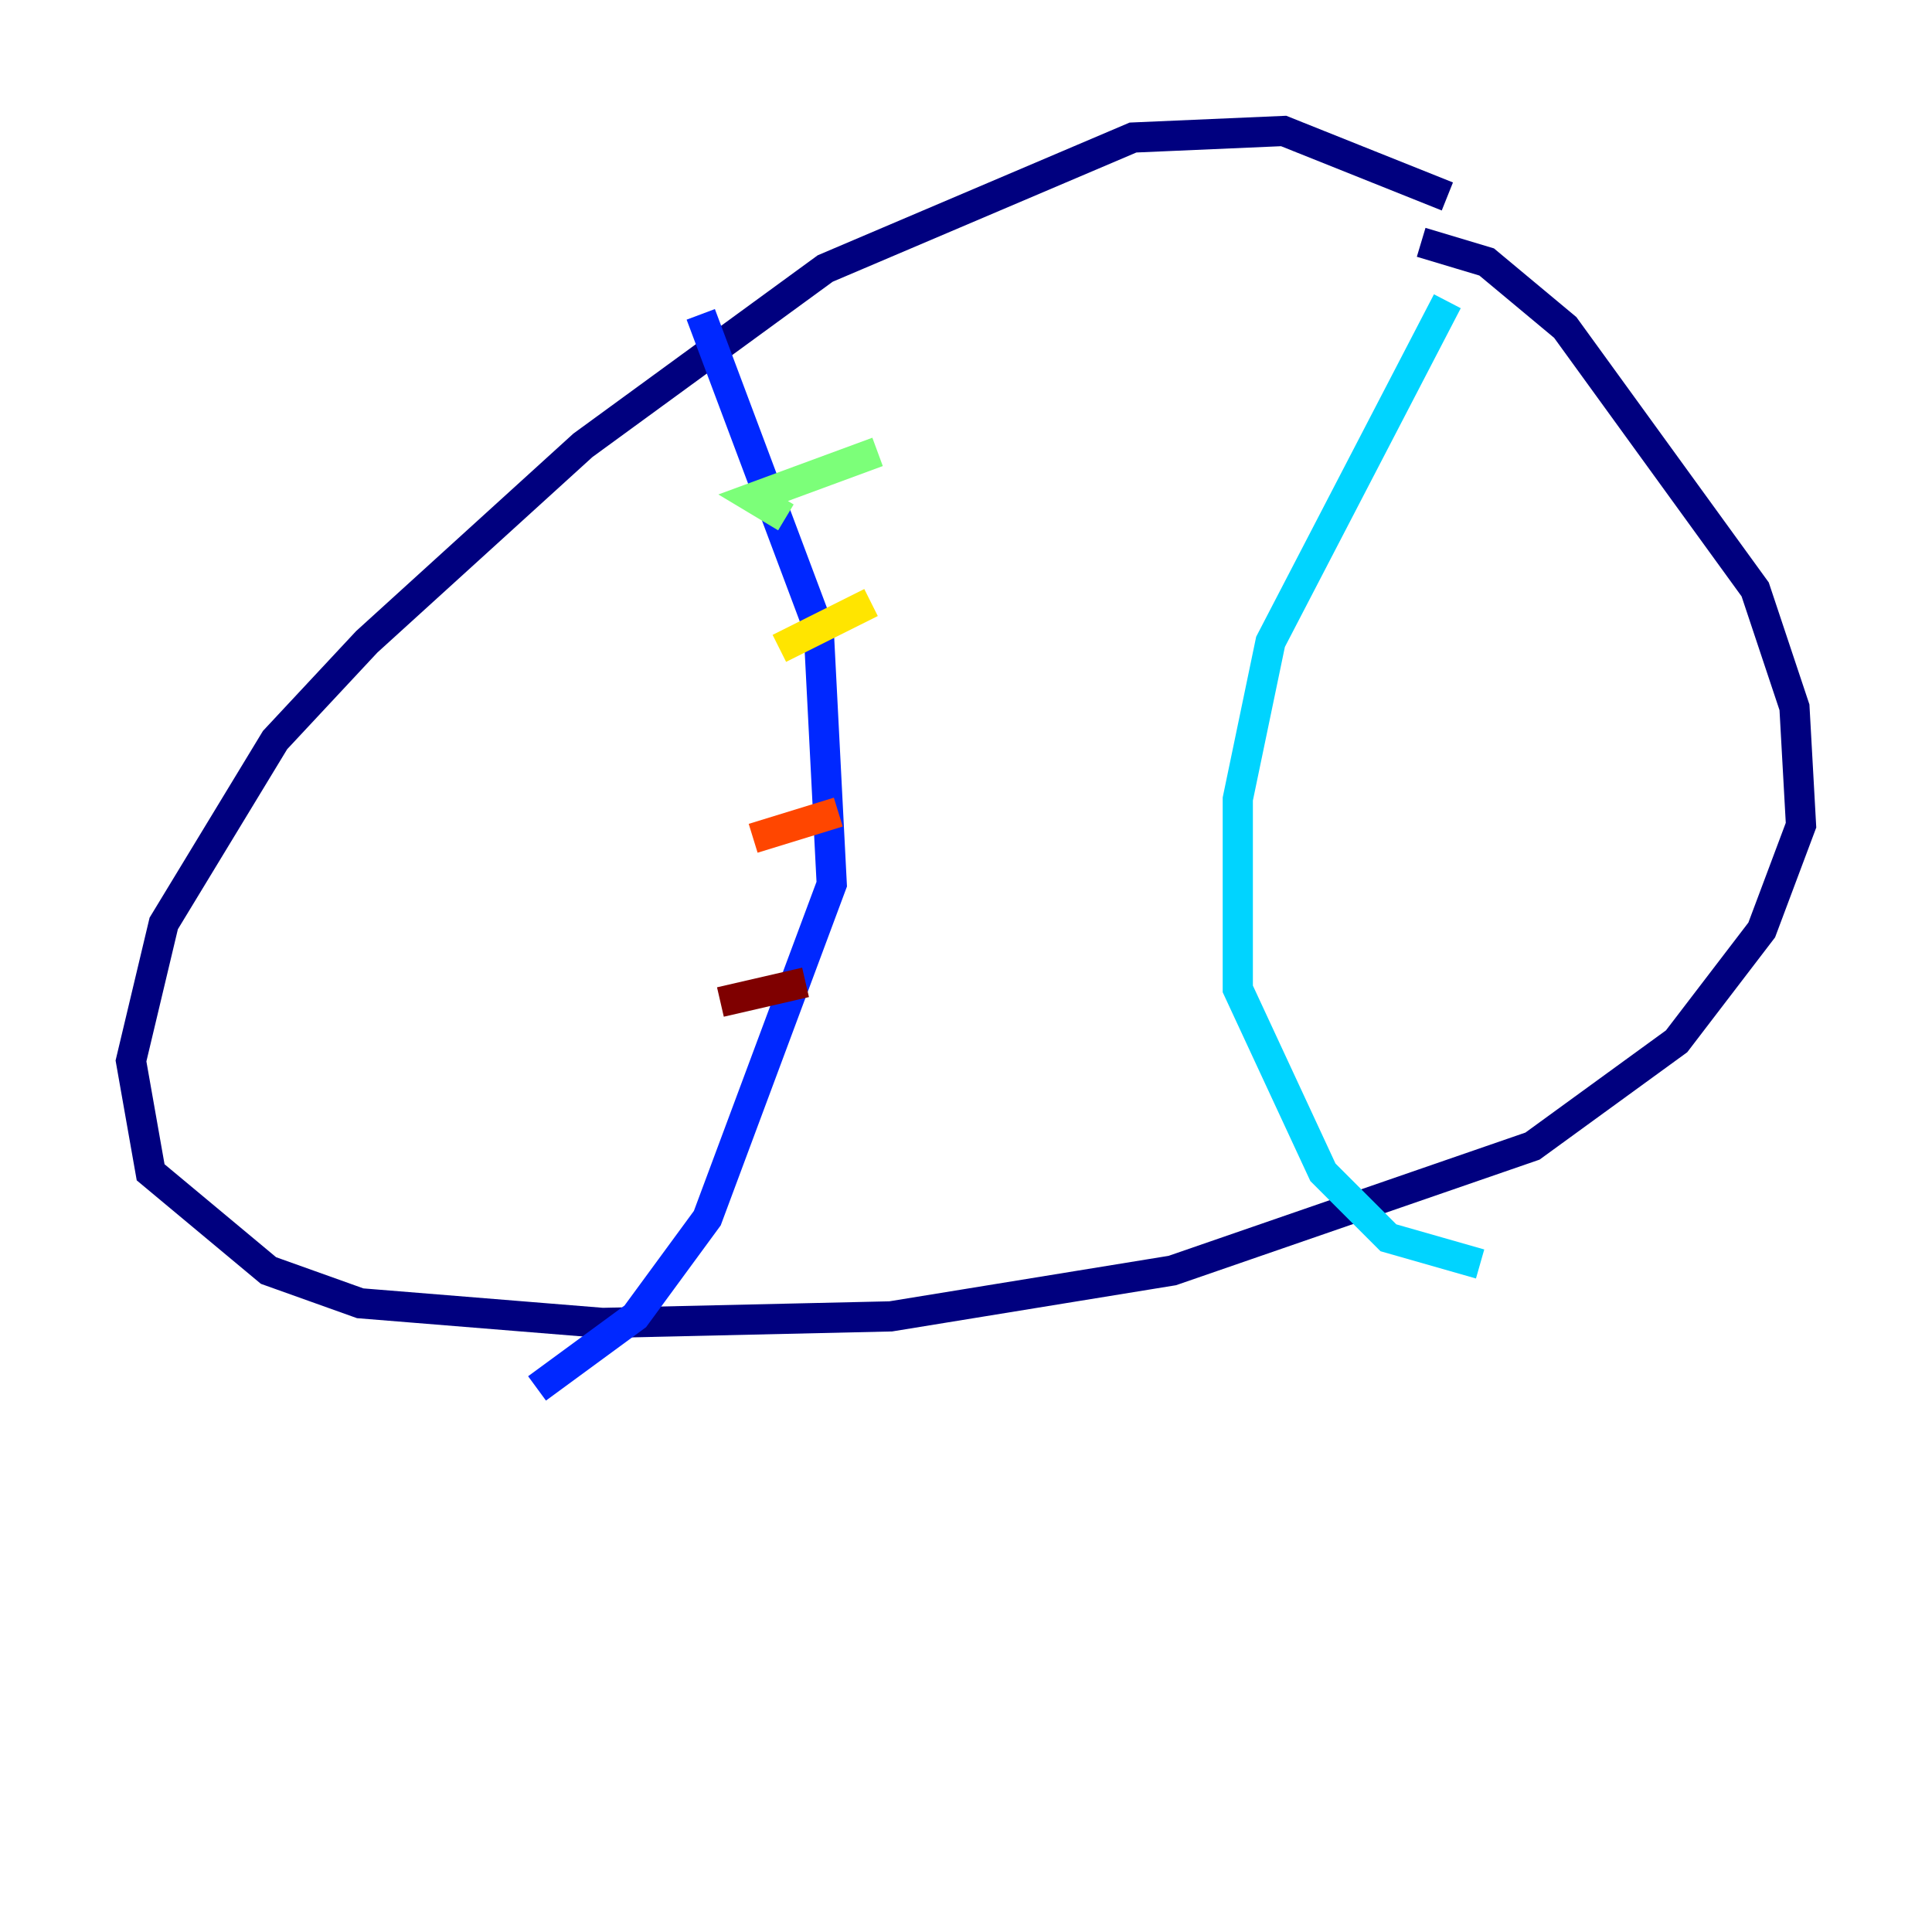 <?xml version="1.0" encoding="utf-8" ?>
<svg baseProfile="tiny" height="128" version="1.2" viewBox="0,0,128,128" width="128" xmlns="http://www.w3.org/2000/svg" xmlns:ev="http://www.w3.org/2001/xml-events" xmlns:xlink="http://www.w3.org/1999/xlink"><defs /><polyline fill="none" points="95.891,13.017 85.044,8.678 75.064,9.112 54.671,17.79 38.617,29.505 24.298,42.522 18.224,49.031 10.848,61.18 8.678,70.291 9.98,77.668 17.79,84.176 23.864,86.346 39.919,87.647 59.01,87.214 77.668,84.176 101.532,75.932 111.078,68.99 116.719,61.614 119.322,54.671 118.888,46.861 116.285,39.051 103.702,21.695 98.495,17.356 94.156,16.054" stroke="#00007f" stroke-width="2" /><polyline fill="none" points="46.427,20.827 54.237,41.654 55.105,58.576 46.861,80.705 42.088,87.214 35.58,91.986" stroke="#0028ff" stroke-width="2" /><polyline fill="none" points="95.891,19.959 84.176,42.522 82.007,52.936 82.007,65.519 87.647,77.668 91.986,82.007 98.061,83.742" stroke="#00d4ff" stroke-width="2" /><polyline fill="none" points="52.068,34.278 49.898,32.976 58.142,29.939" stroke="#7cff79" stroke-width="2" /><polyline fill="none" points="51.634,42.956 57.709,39.919" stroke="#ffe500" stroke-width="2" /><polyline fill="none" points="49.898,55.539 55.539,53.803" stroke="#ff4600" stroke-width="2" /><polyline fill="none" points="47.729,66.386 53.37,65.085" stroke="#7f0000" stroke-width="2" /></svg>
